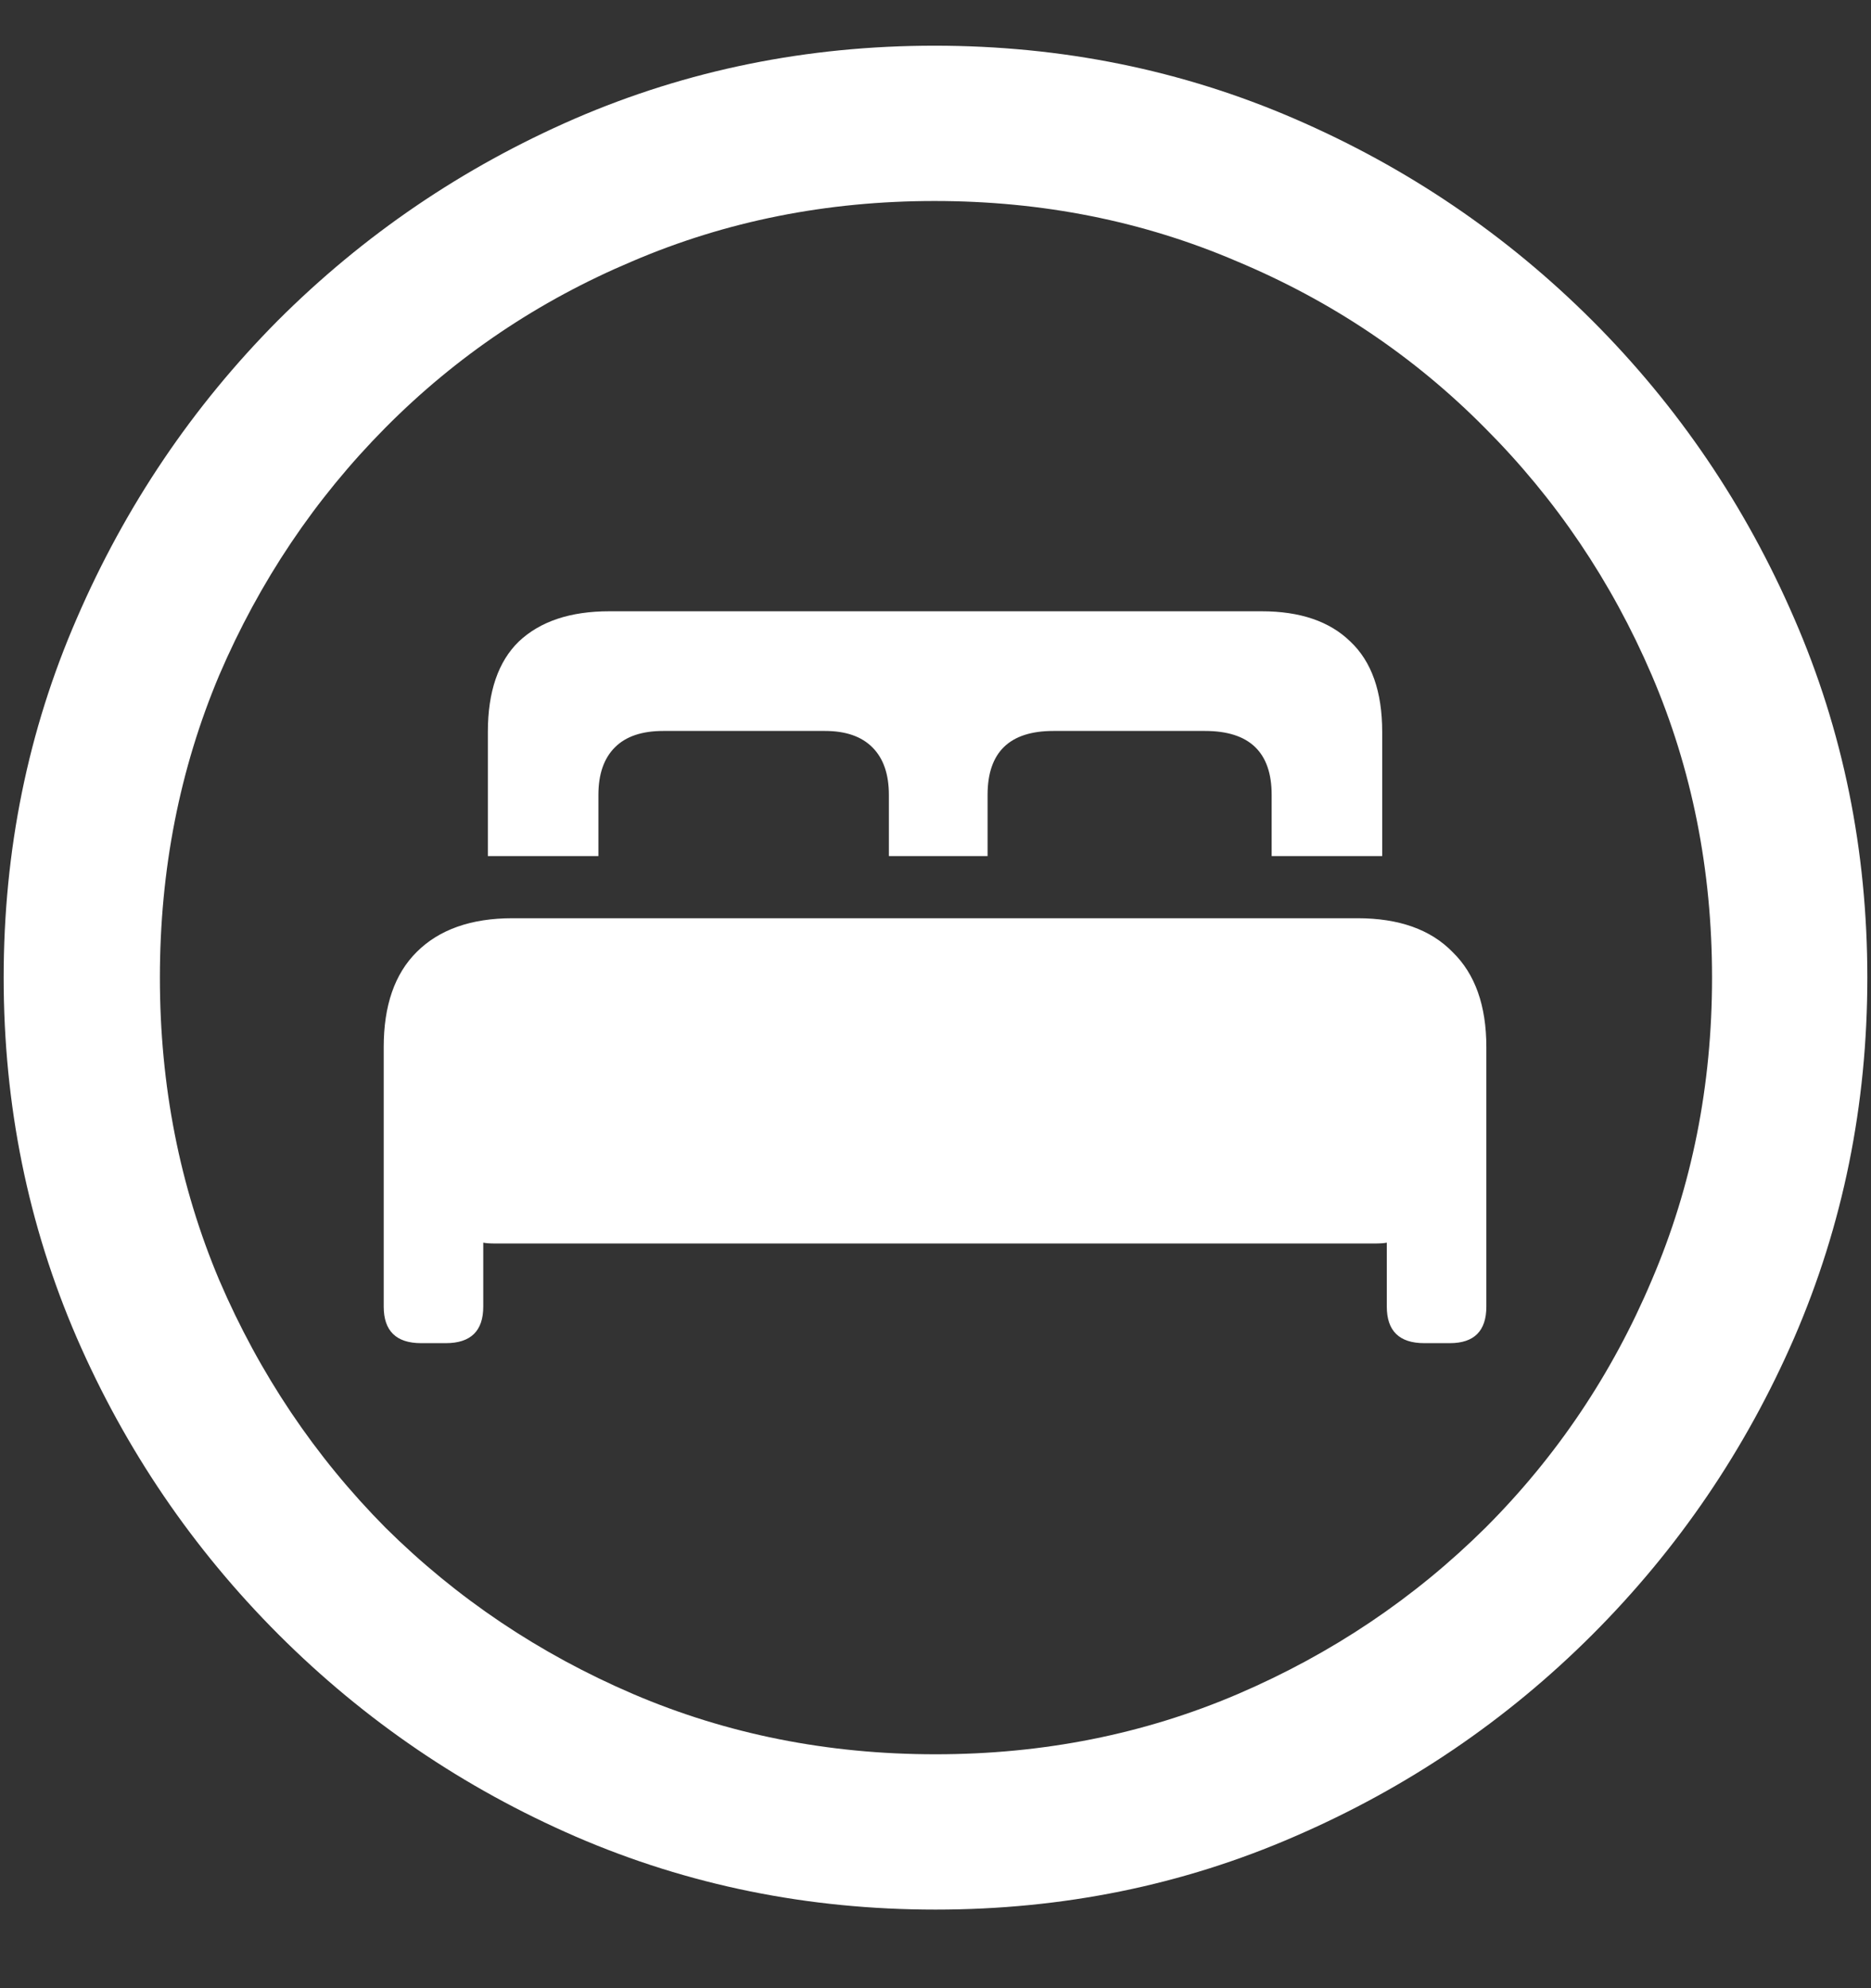 <?xml version="1.0" encoding="UTF-8"?>
<svg xmlns="http://www.w3.org/2000/svg" xmlns:xlink="http://www.w3.org/1999/xlink" width="24" height="25.5" viewBox="0 0 24 25.5" version="1.1">
<rect x="0" y="0" width="24" height="25.5" fill="#333333" stroke="none"/>
<g id="surface1">
<path style=" stroke:none;fill-rule:nonzero;fill:rgb(100%,100%,100%);fill-opacity:1;" d="M 12 24.492 C 13.633 24.492 15.168 24.18 16.605 23.555 C 18.051 22.93 19.324 22.066 20.426 20.965 C 21.527 19.863 22.391 18.594 23.016 17.156 C 23.641 15.711 23.953 14.172 23.953 12.539 C 23.953 10.906 23.641 9.371 23.016 7.934 C 22.391 6.488 21.527 5.215 20.426 4.113 C 19.324 3.012 18.051 2.148 16.605 1.523 C 15.16 0.898 13.621 0.586 11.988 0.586 C 10.355 0.586 8.816 0.898 7.371 1.523 C 5.934 2.148 4.664 3.012 3.562 4.113 C 2.469 5.215 1.609 6.488 0.984 7.934 C 0.359 9.371 0.047 10.906 0.047 12.539 C 0.047 14.172 0.359 15.711 0.984 17.156 C 1.609 18.594 2.473 19.863 3.574 20.965 C 4.676 22.066 5.945 22.93 7.383 23.555 C 8.828 24.18 10.367 24.492 12 24.492 Z M 12 22.5 C 10.617 22.5 9.324 22.242 8.121 21.727 C 6.918 21.211 5.859 20.5 4.945 19.594 C 4.039 18.68 3.328 17.621 2.812 16.418 C 2.305 15.215 2.051 13.922 2.051 12.539 C 2.051 11.156 2.305 9.863 2.812 8.66 C 3.328 7.457 4.039 6.398 4.945 5.484 C 5.852 4.57 6.906 3.859 8.109 3.352 C 9.312 2.836 10.605 2.578 11.988 2.578 C 13.371 2.578 14.664 2.836 15.867 3.352 C 17.078 3.859 18.137 4.57 19.043 5.484 C 19.957 6.398 20.672 7.457 21.188 8.66 C 21.703 9.863 21.961 11.156 21.961 12.539 C 21.961 13.922 21.703 15.215 21.188 16.418 C 20.68 17.621 19.969 18.68 19.055 19.594 C 18.141 20.5 17.082 21.211 15.879 21.727 C 14.676 22.242 13.383 22.5 12 22.5 Z M 4.922 16.758 C 4.922 17.07 5.082 17.227 5.402 17.227 L 5.719 17.227 C 6.039 17.227 6.199 17.07 6.199 16.758 L 6.199 15.938 C 6.23 15.945 6.285 15.949 6.363 15.949 C 6.441 15.949 6.516 15.949 6.586 15.949 L 17.414 15.949 C 17.484 15.949 17.555 15.949 17.625 15.949 C 17.703 15.949 17.758 15.945 17.789 15.938 L 17.789 16.758 C 17.789 17.07 17.949 17.227 18.27 17.227 L 18.598 17.227 C 18.91 17.227 19.066 17.07 19.066 16.758 L 19.066 13.43 C 19.066 12.898 18.922 12.492 18.633 12.211 C 18.352 11.922 17.945 11.777 17.414 11.777 L 6.574 11.777 C 6.043 11.777 5.633 11.922 5.344 12.211 C 5.062 12.492 4.922 12.898 4.922 13.43 Z M 6.258 10.98 L 7.676 10.98 L 7.676 10.195 C 7.676 9.93 7.746 9.727 7.887 9.586 C 8.027 9.445 8.234 9.375 8.508 9.375 L 10.582 9.375 C 10.848 9.375 11.051 9.445 11.191 9.586 C 11.332 9.727 11.402 9.93 11.402 10.195 L 11.402 10.98 L 12.668 10.98 L 12.668 10.195 C 12.668 9.648 12.949 9.375 13.512 9.375 L 15.457 9.375 C 16.027 9.375 16.312 9.648 16.312 10.195 L 16.312 10.98 L 17.73 10.98 L 17.73 9.387 C 17.73 8.871 17.594 8.484 17.32 8.227 C 17.055 7.969 16.676 7.84 16.184 7.84 L 7.816 7.84 C 7.316 7.84 6.93 7.969 6.656 8.227 C 6.391 8.484 6.258 8.871 6.258 9.387 Z M 6.258 10.98 "/>
</g>
</svg>
